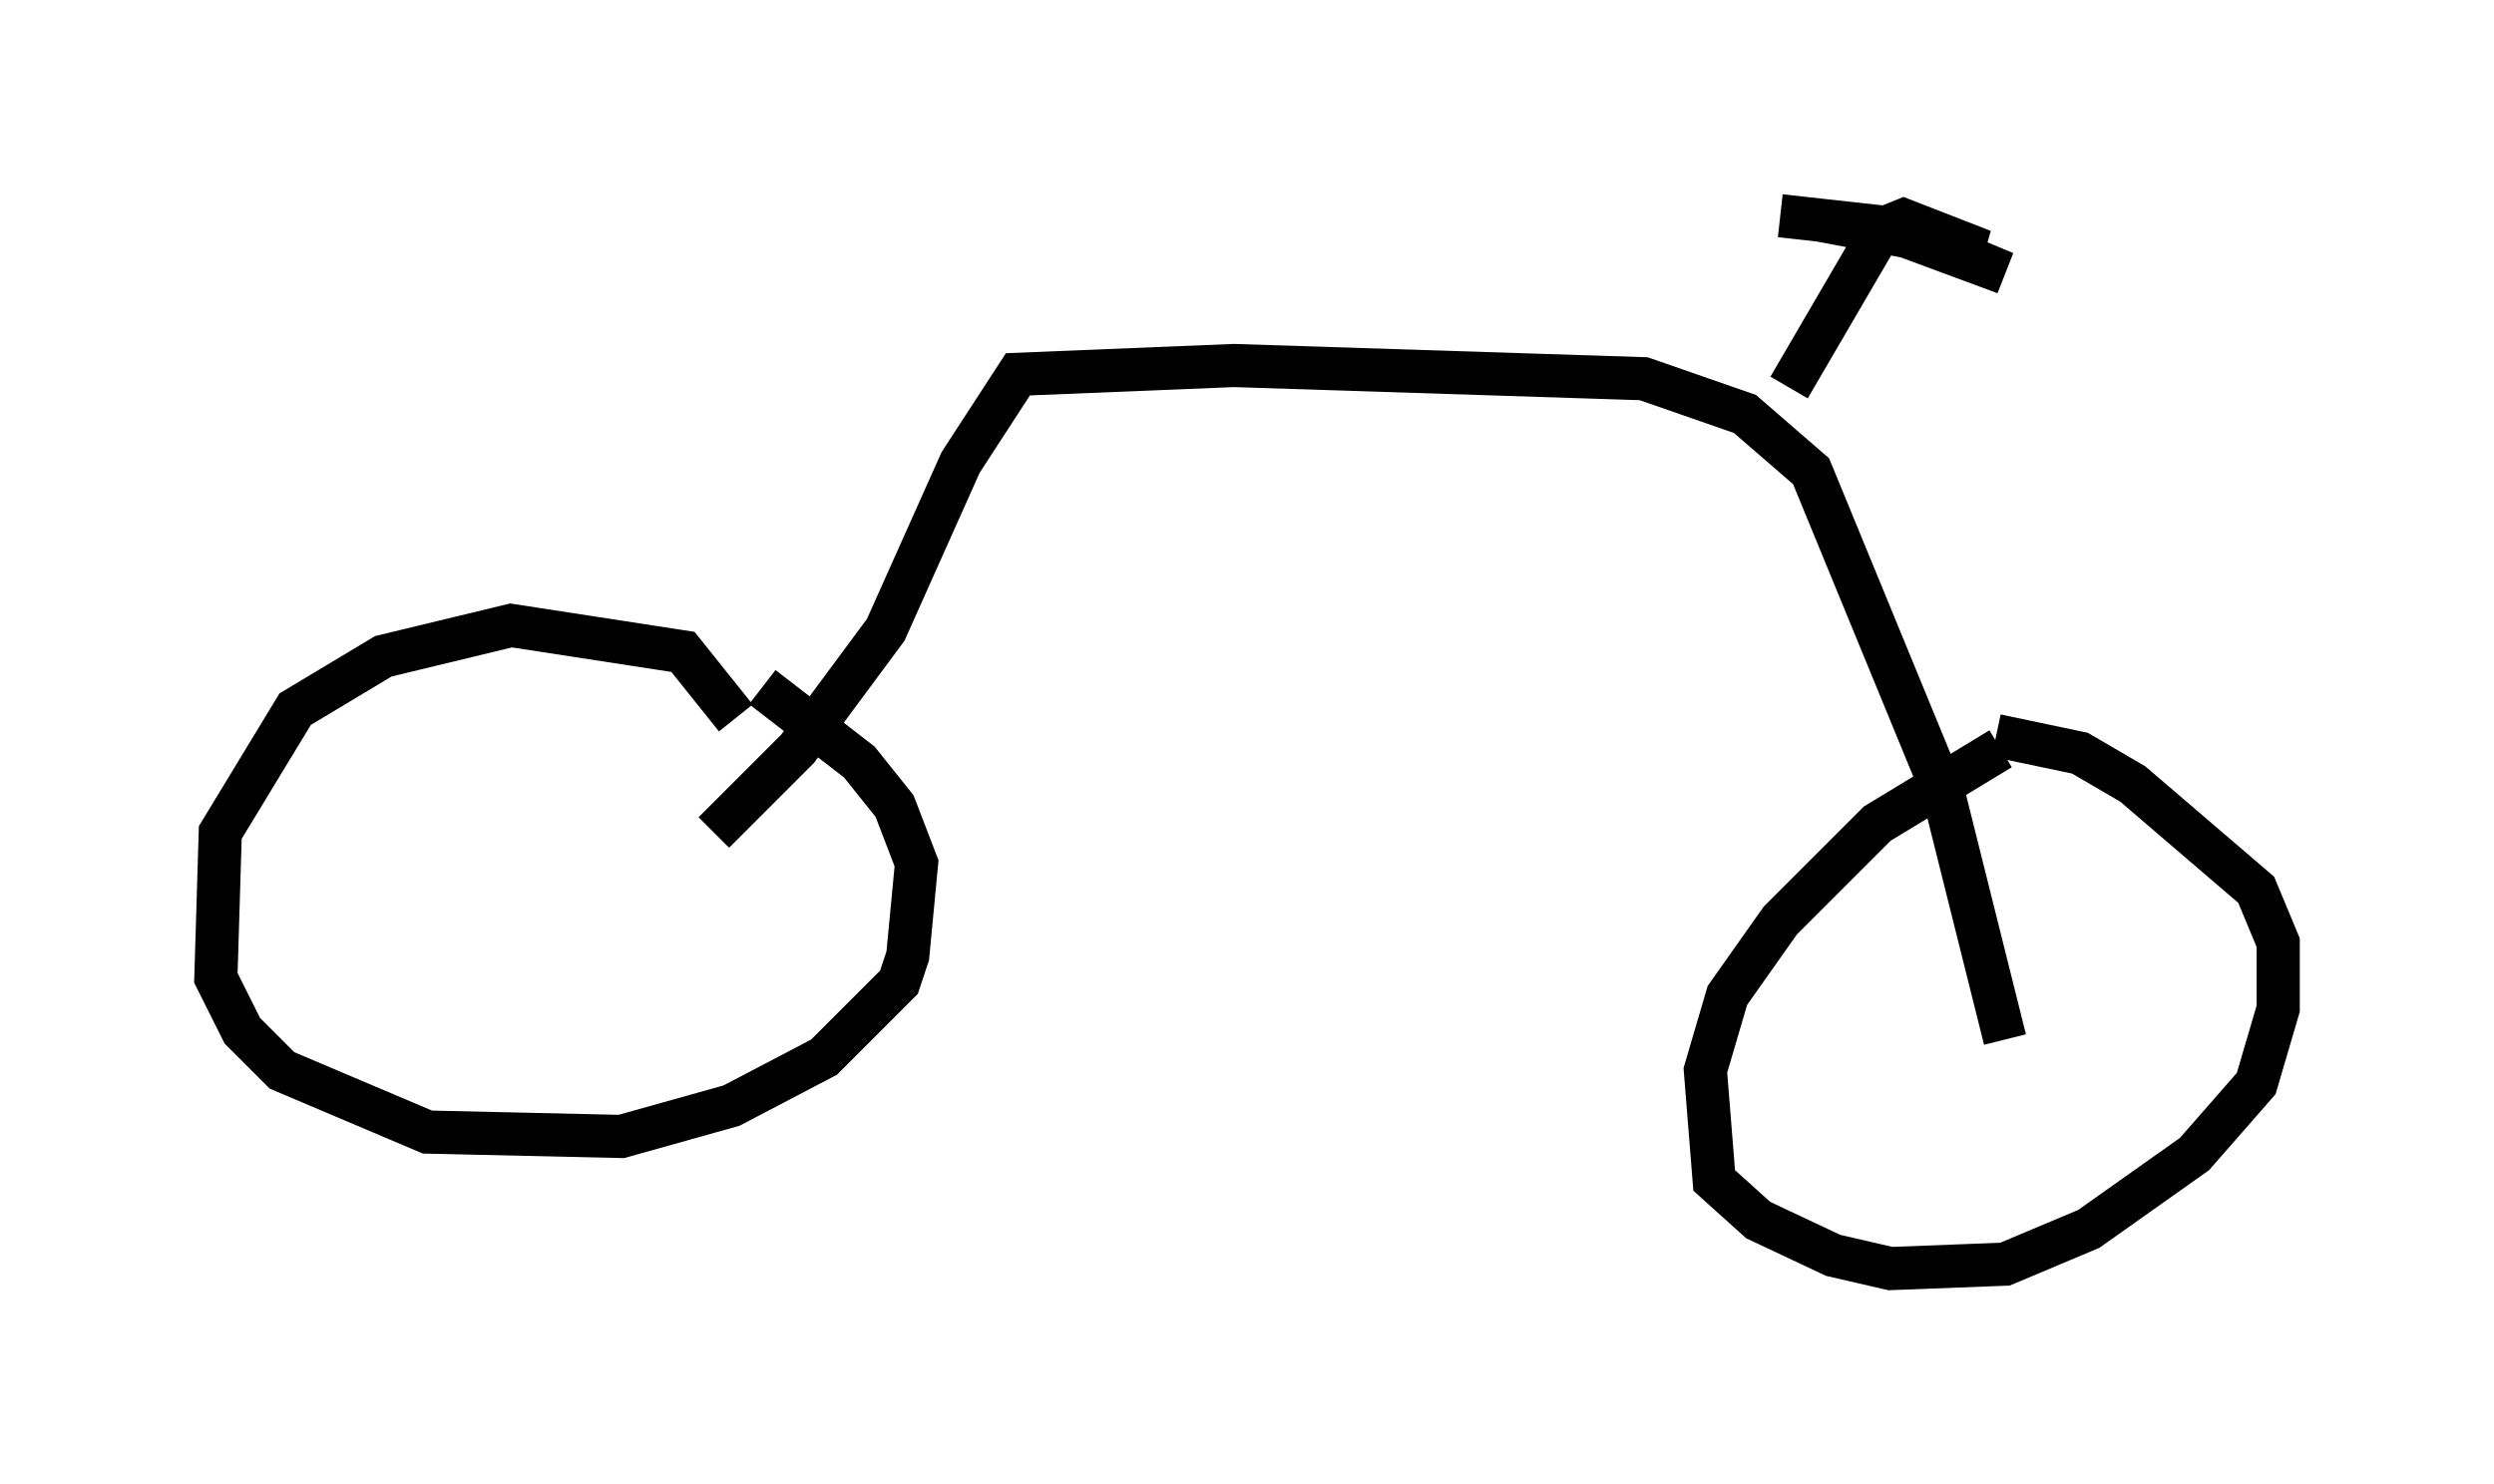 <?xml version="1.0" encoding="utf-8" ?>
<svg baseProfile="full" height="34.398" version="1.1" width="57.776" xmlns="http://www.w3.org/2000/svg" xmlns:ev="http://www.w3.org/2001/xml-events" xmlns:xlink="http://www.w3.org/1999/xlink"><defs /><rect fill="white" height="34.398" width="57.776" x="0" y="0" /><path d="M16.944, 18.883 m0.102, -2.246 l-1.225, -1.531 -3.981, -0.613 l-2.96, 0.715 -2.042, 1.225 l-1.735, 2.858 -0.102, 3.369 l0.613, 1.225 0.919, 0.919 l3.369, 1.429 4.492, 0.102 l2.552, -0.715 2.144, -1.123 l1.735, -1.735 0.204, -0.613 l0.204, -2.144 -0.51, -1.327 l-0.817, -1.021 -2.246, -1.735 m28.686, 1.429 l-2.858, 1.735 -2.246, 2.246 l-1.225, 1.735 -0.51, 1.735 l0.204, 2.552 1.021, 0.919 l1.735, 0.817 1.327, 0.306 l2.654, -0.102 1.94, -0.817 l2.45, -1.735 1.429, -1.633 l0.51, -1.735 0.0, -1.531 l-0.51, -1.225 -2.858, -2.45 l-1.225, -0.715 -1.94, -0.408 m0.204, 7.044 l-1.429, -5.717 -3.063, -7.452 l-1.531, -1.327 -2.348, -0.817 l-9.494, -0.306 -5.002, 0.204 l-1.327, 2.042 -1.735, 3.879 l-2.042, 2.756 -1.94, 1.94 m24.909, -10.311 l2.144, -3.675 0.51, -0.204 l1.838, 0.715 -3.777, -0.715 l1.531, 0.204 2.756, 1.021 l-2.45, -1.021 -2.756, -0.306 " fill="none" stroke="black" stroke-width="1" /></svg>